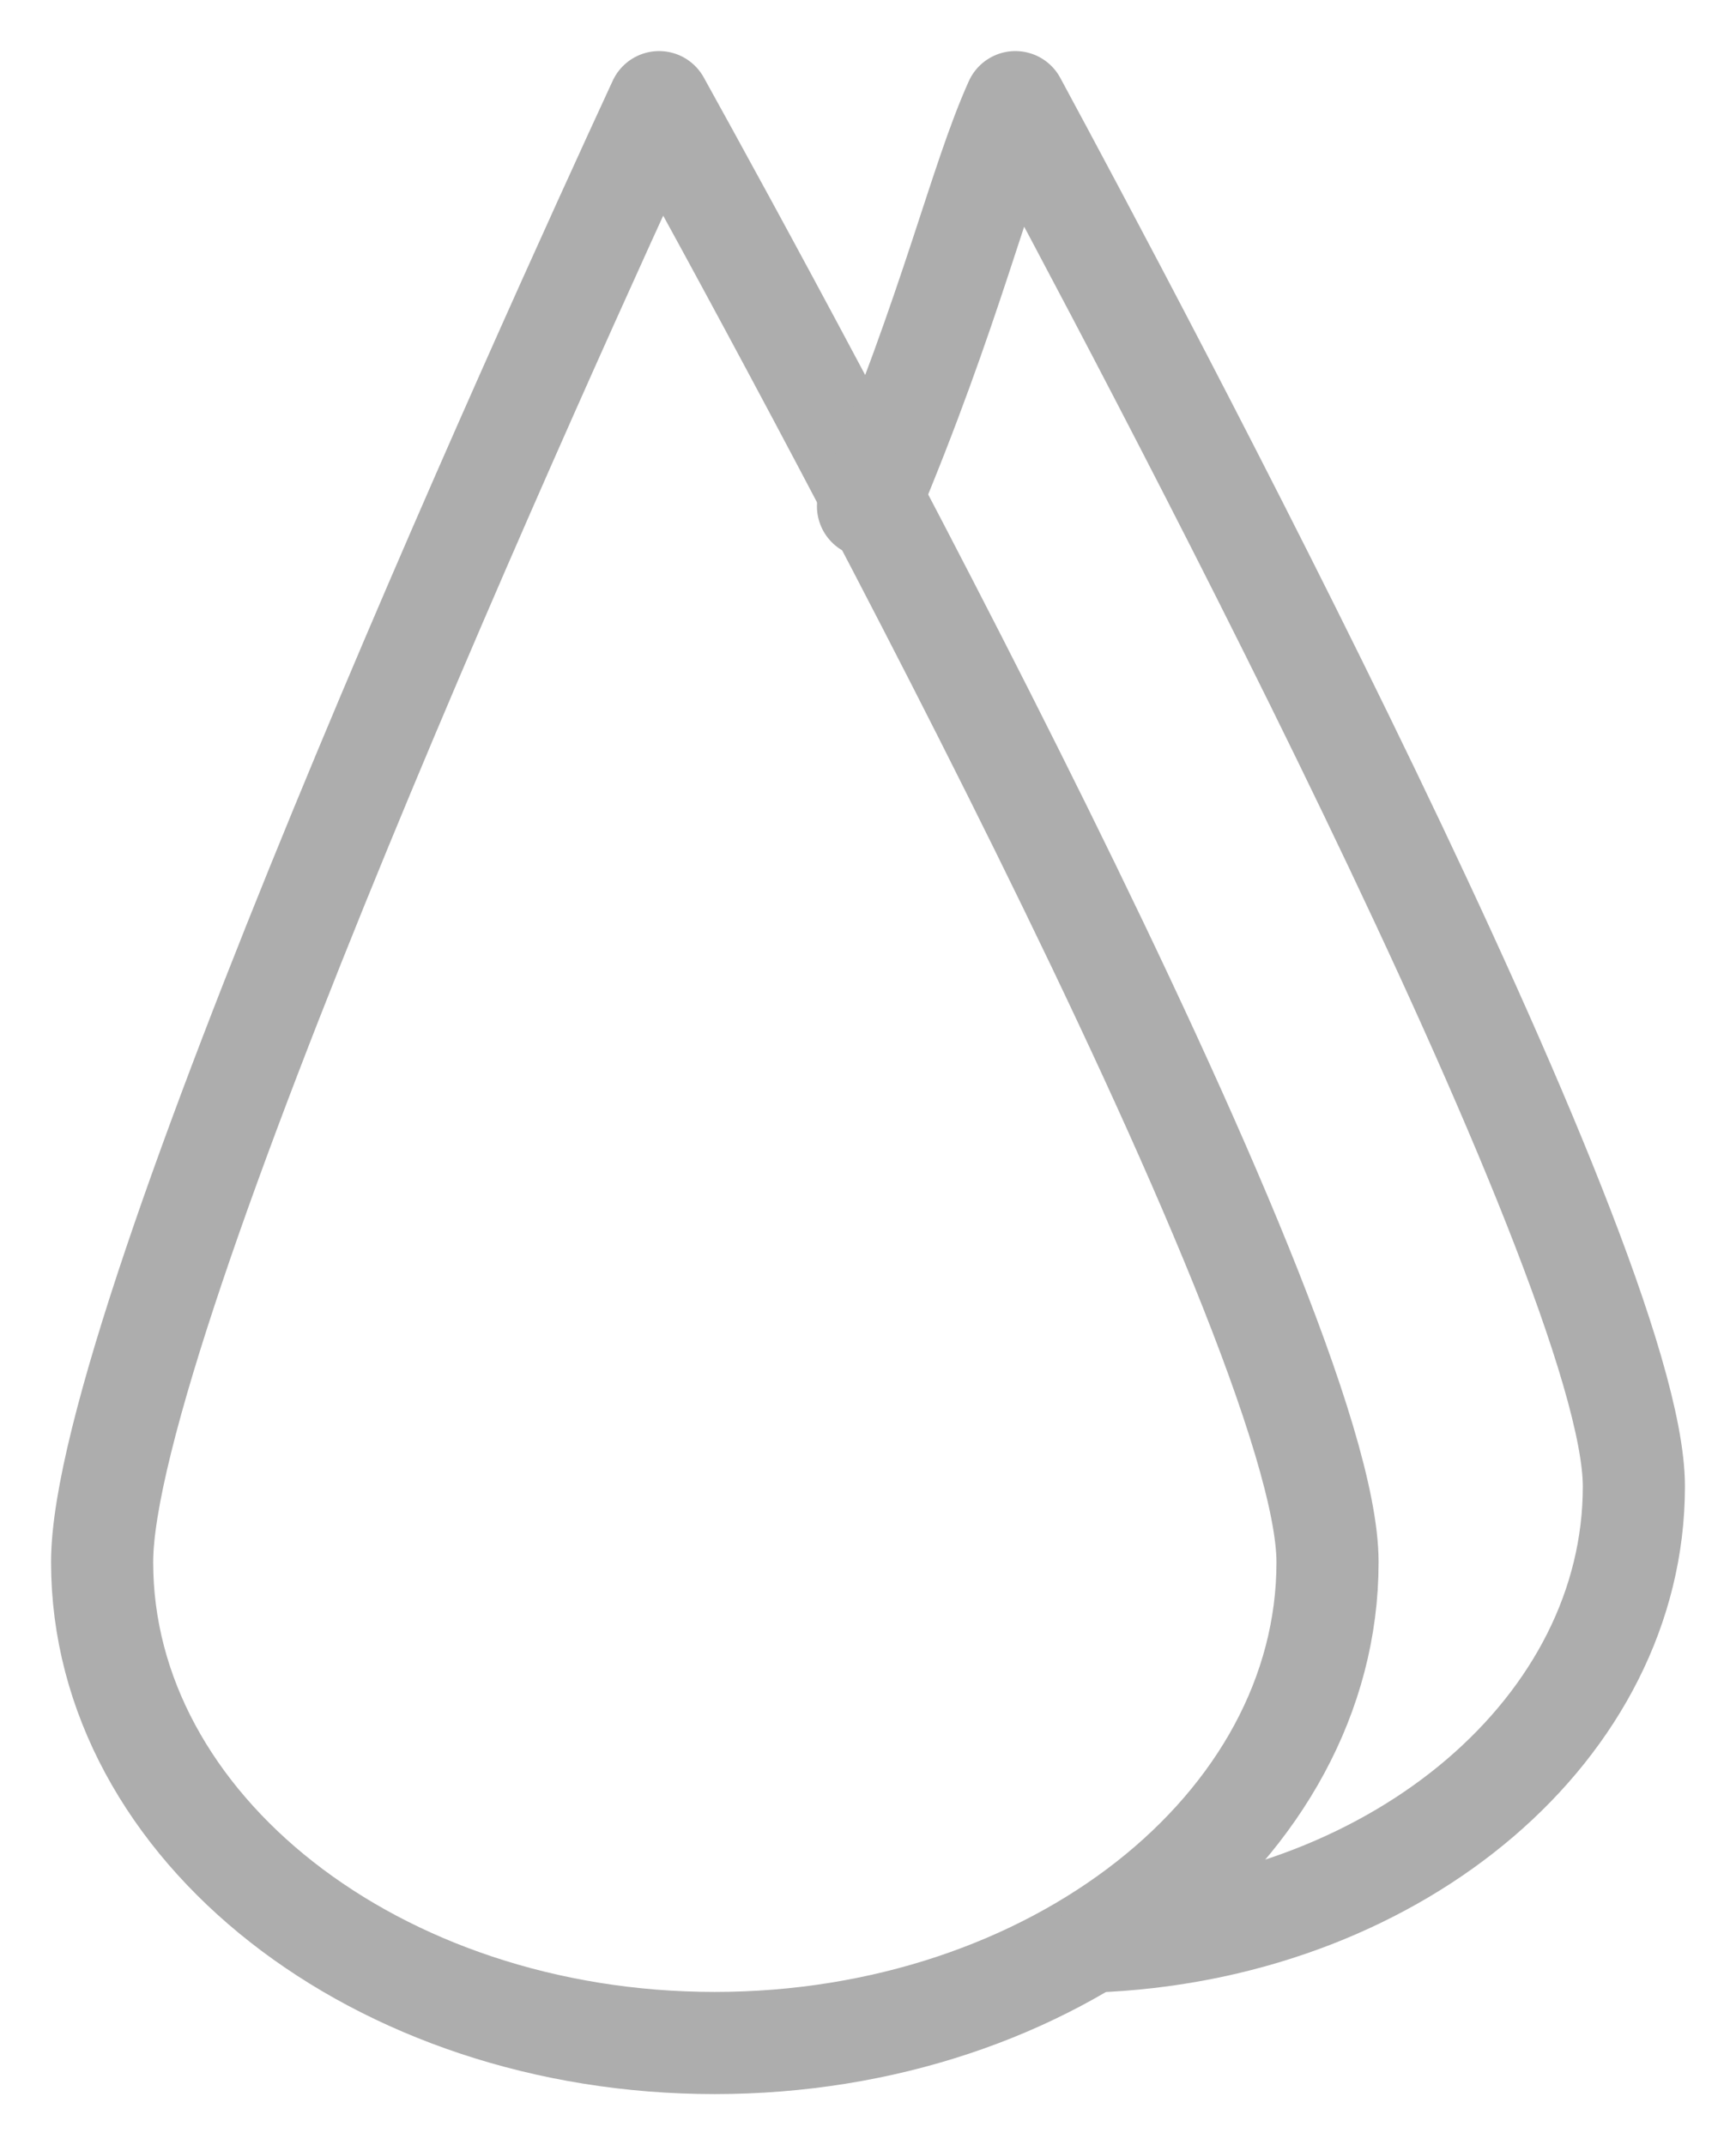 <svg width="17" height="21" viewBox="0 0 17 21" fill="none" xmlns="http://www.w3.org/2000/svg">
<path d="M13 15.293C13 12.948 7.707 3.262 6.454 1C5.394 3.293 1 12.945 1 15.293C1 17.889 3.691 20 6.999 20C10.307 20 13 17.889 13 15.293Z" stroke="#ADADAD" stroke-linecap="round" stroke-linejoin="round"/>
<path d="M10.831 19C13.715 18.841 16 16.905 16 14.551C16 12.328 11.102 3.145 9.943 1C9.588 1.789 9.326 2.995 8.5 4.956" stroke="#ADADAD" stroke-linecap="round" stroke-linejoin="round"/>
</svg>
